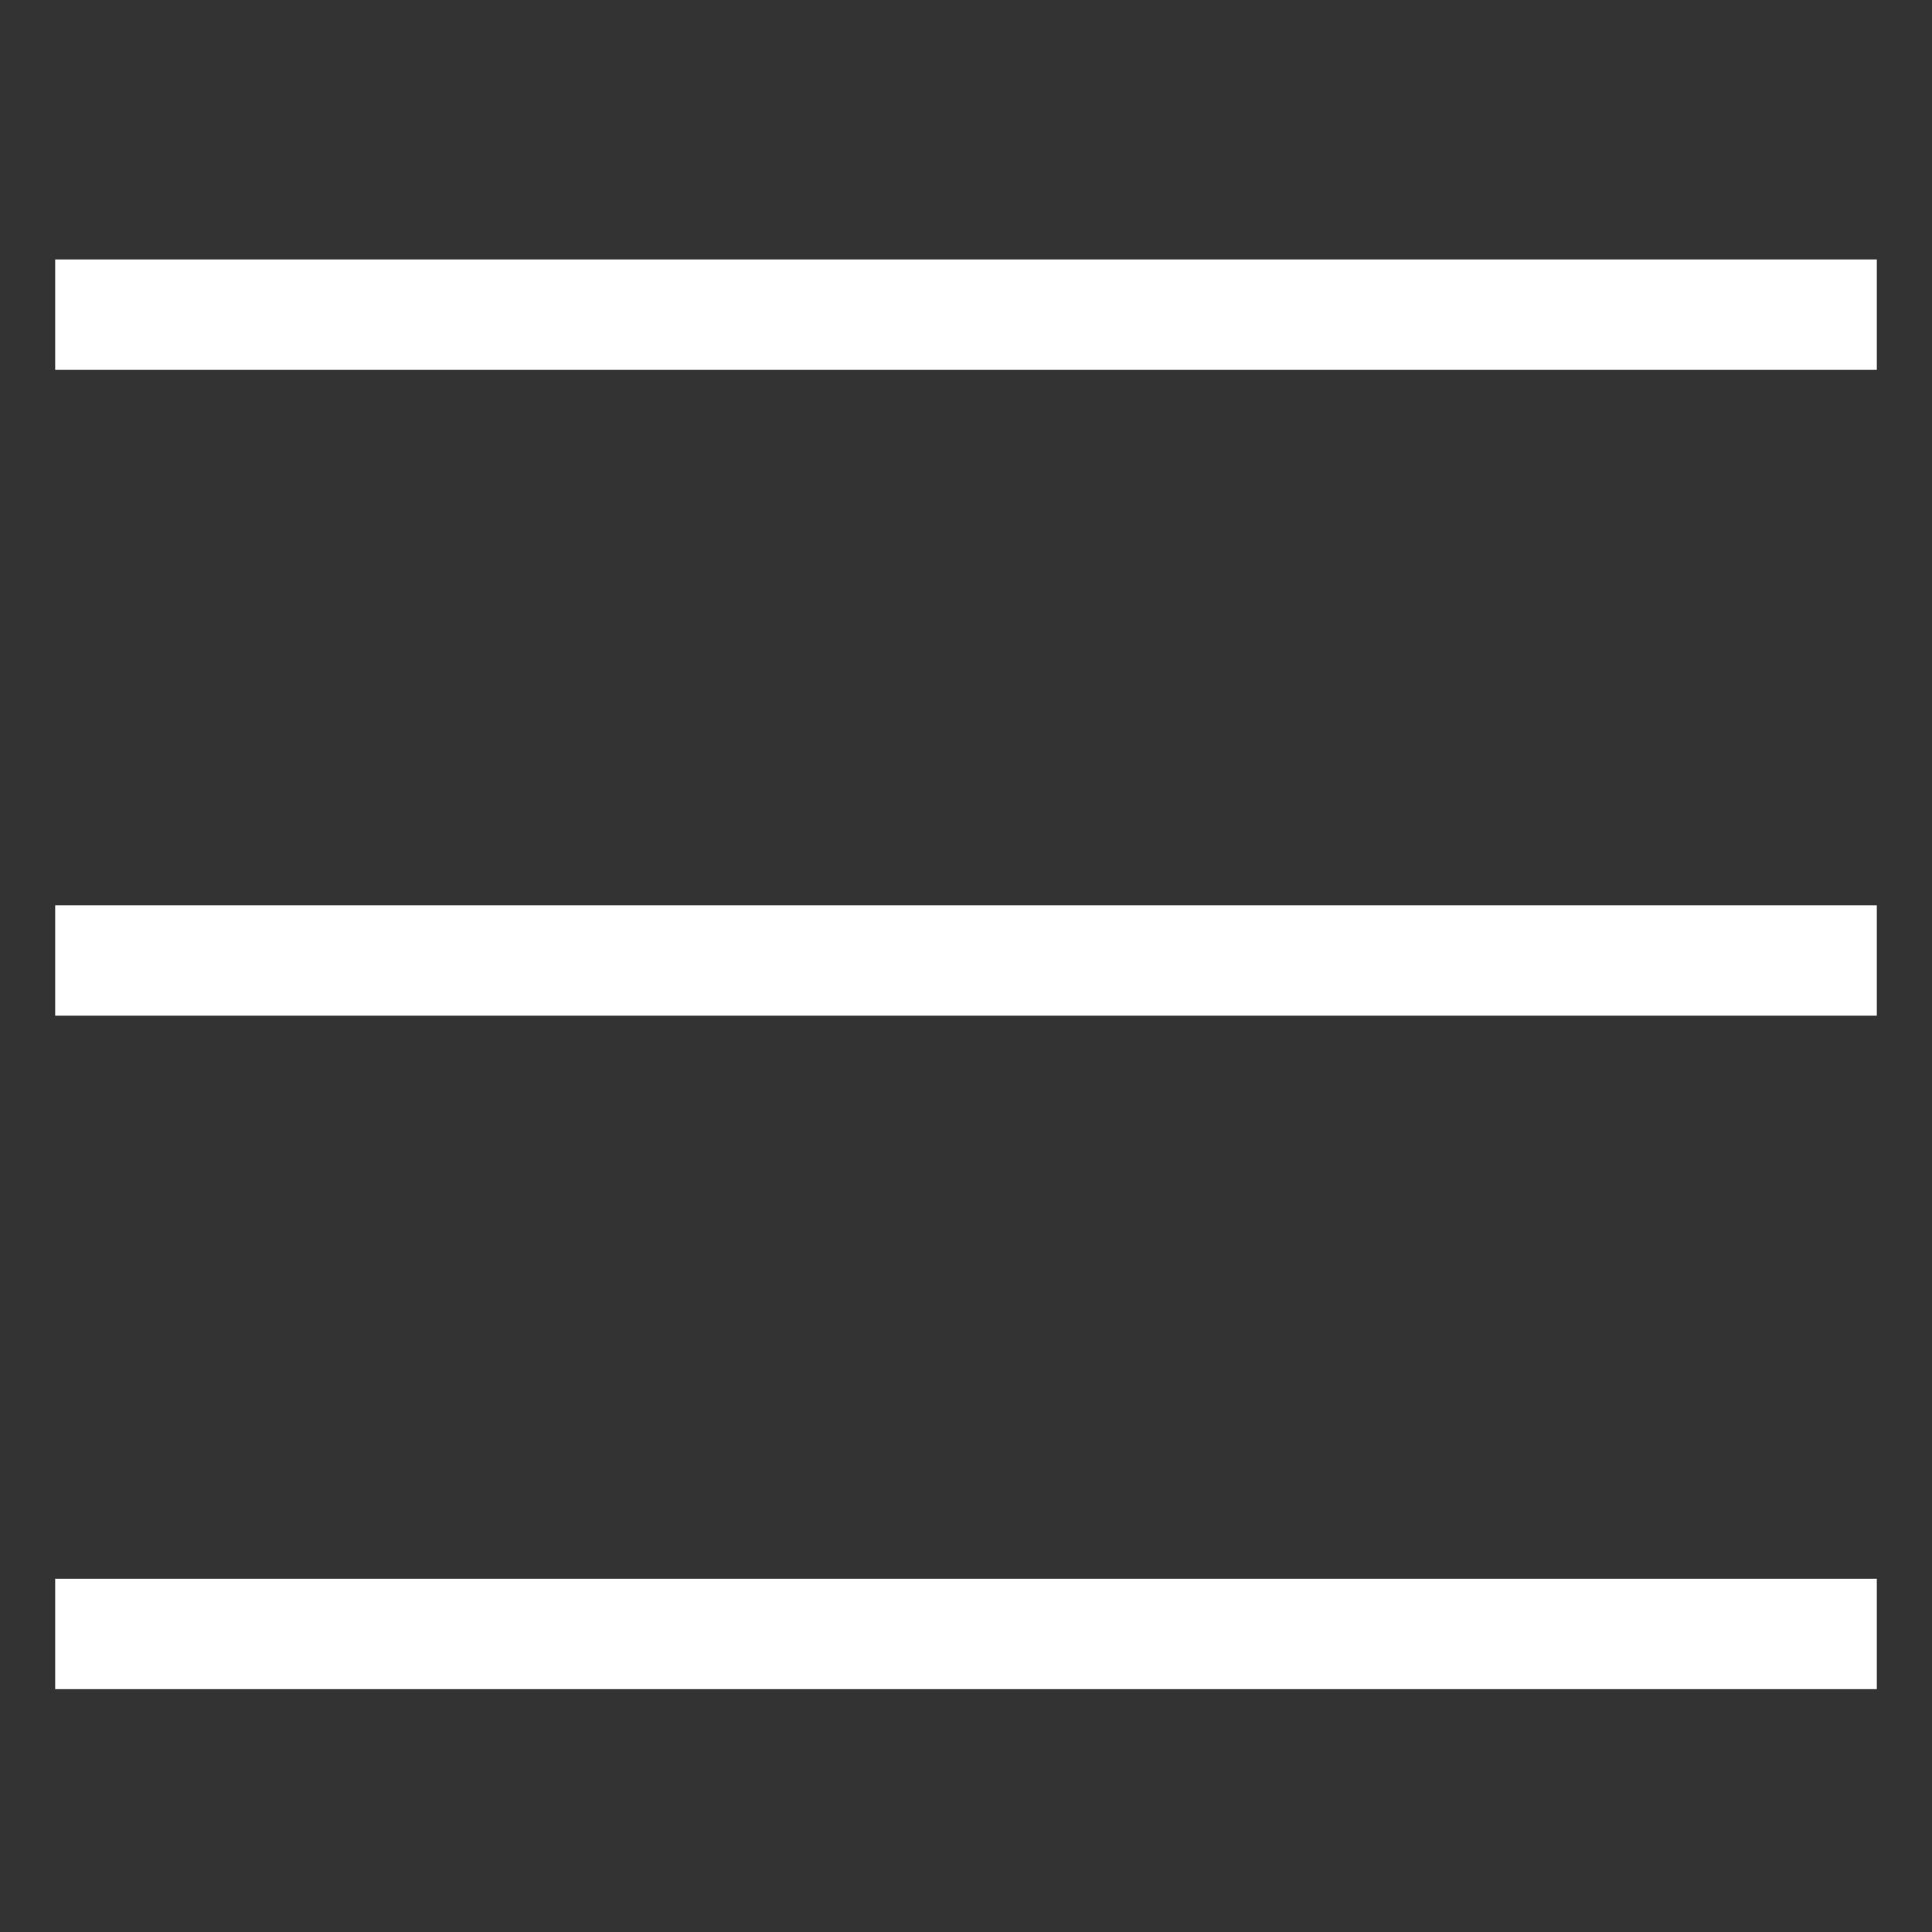 <svg width="700" height="700" xmlns="http://www.w3.org/2000/svg">

 <rect width="100%" height="100%" fill="#333333" stroke="none"/>

 <g>
  <title>Layer 1</title>
  <line stroke-width="40" stroke="white" stroke-linecap="undefined" stroke-linejoin="undefined" id="svg_5" y2="114" x2="680" y1="114" x1="20" fill="none"/>
  <line stroke-width="40" stroke="white" stroke-linecap="undefined" stroke-linejoin="undefined" id="svg_6" y2="592" x2="680" y1="592" x1="20" fill="none"/>
  <line stroke-width="40" stroke="white" stroke-linecap="undefined" stroke-linejoin="undefined" id="svg_7" y2="348" x2="680" y1="348" x1="20" fill="none"/>
 </g>
</svg>
